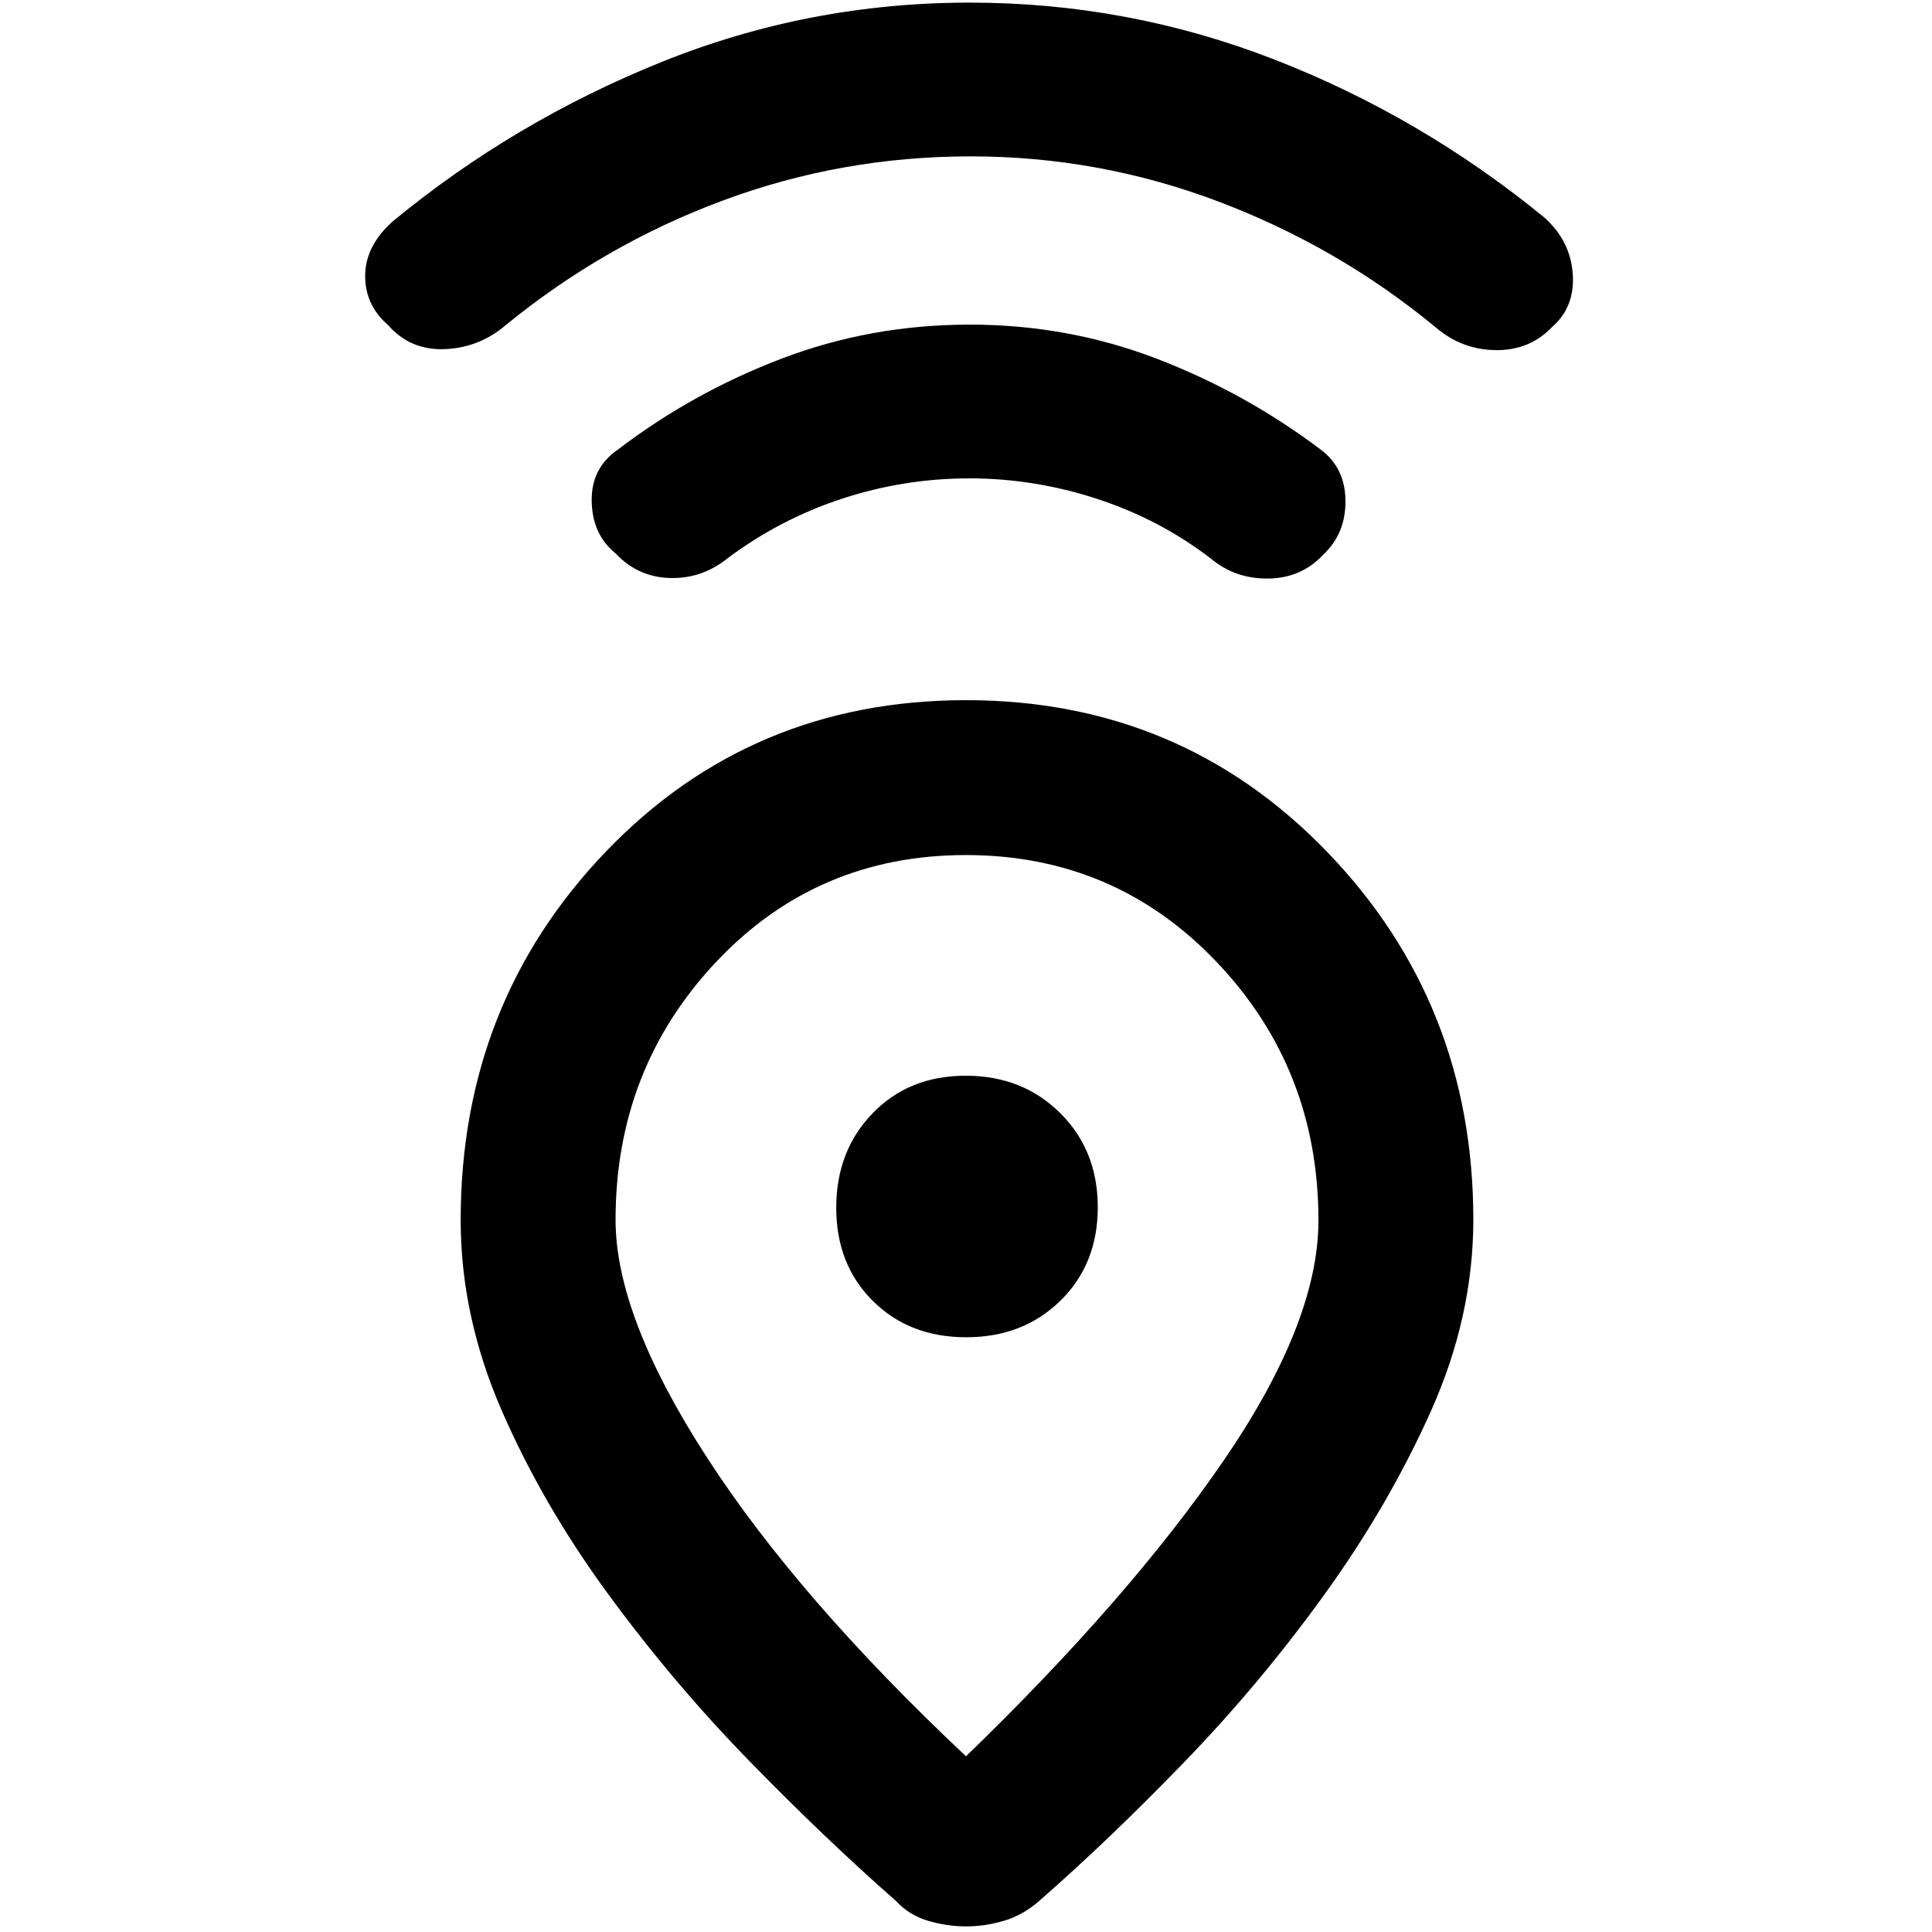 <svg xmlns="http://www.w3.org/2000/svg" height="48" viewBox="0 -960 960 960" width="48"><path d="M480-87.3q81.53-78.93 128.33-147.4 46.8-68.47 46.8-118.89 0-75.24-50.57-128.39-50.57-53.15-124.62-53.15-74.06 0-124.07 53.08-50 53.08-50 128.22 0 47.83 45.3 117.88T480-87.3Zm0-524.79q106.73 0 179.41 75.36 72.68 75.35 72.68 182.73 0 48.03-21 95.01-21 46.98-53.07 91.4-32.06 44.42-69.71 83.31-37.64 38.9-72.05 68.93-8 7-17.44 9.79-9.45 2.78-18.82 2.78-9.37 0-18.82-2.78-9.44-2.79-15.88-9.79-34.68-30.42-72.47-69.12t-70.35-83.05q-32.57-44.35-53.07-91.35-20.5-47-20.5-94.85 0-107.93 72.18-183.15T480-612.09Zm.13 316.57q28.24 0 46.8-18.19 18.55-18.18 18.55-46.42 0-28.24-18.69-46.8-18.68-18.55-46.92-18.55-28.24 0-46.3 18.69-18.05 18.68-18.05 46.92 0 28.24 18.19 46.3 18.18 18.05 46.42 18.05Zm1.59-426.78q-32.71 0-63.65 10.21-30.94 10.22-56.94 29.79-12.56 10-28.41 9.5t-26.85-12.23q-11.57-9.37-11.86-25.93-.29-16.56 13.11-25.71 37.09-28.31 81.36-45.17 44.28-16.86 93.41-16.86 48.69 0 92.69 16.86 43.99 16.86 81.55 45.14 12.28 9.1 12.42 25.47.15 16.36-10.98 26.78-10.87 11.71-27.29 11.93-16.41.22-28.41-9.78-25.44-19.57-56.66-29.79-31.22-10.21-63.49-10.21Zm.6-160q-64.26 0-123.31 22-59.04 22-107.88 62-13.13 11.13-30.2 11.78-17.06.65-28.06-11.91-11.57-10-11.41-24.79.15-14.78 13.84-26.91 60-49.44 133.26-79 73.25-29.57 153.34-29.57 78.67 0 151.33 28.28 72.67 28.27 133.9 78.29 13.13 11.56 14.35 28.13 1.22 16.57-10.35 26.57-11 11.56-27.85 11.41-16.85-.15-29.85-11.28-48.43-40-107.85-62.5-59.42-22.5-123.26-22.5ZM480-360Z"/></svg>